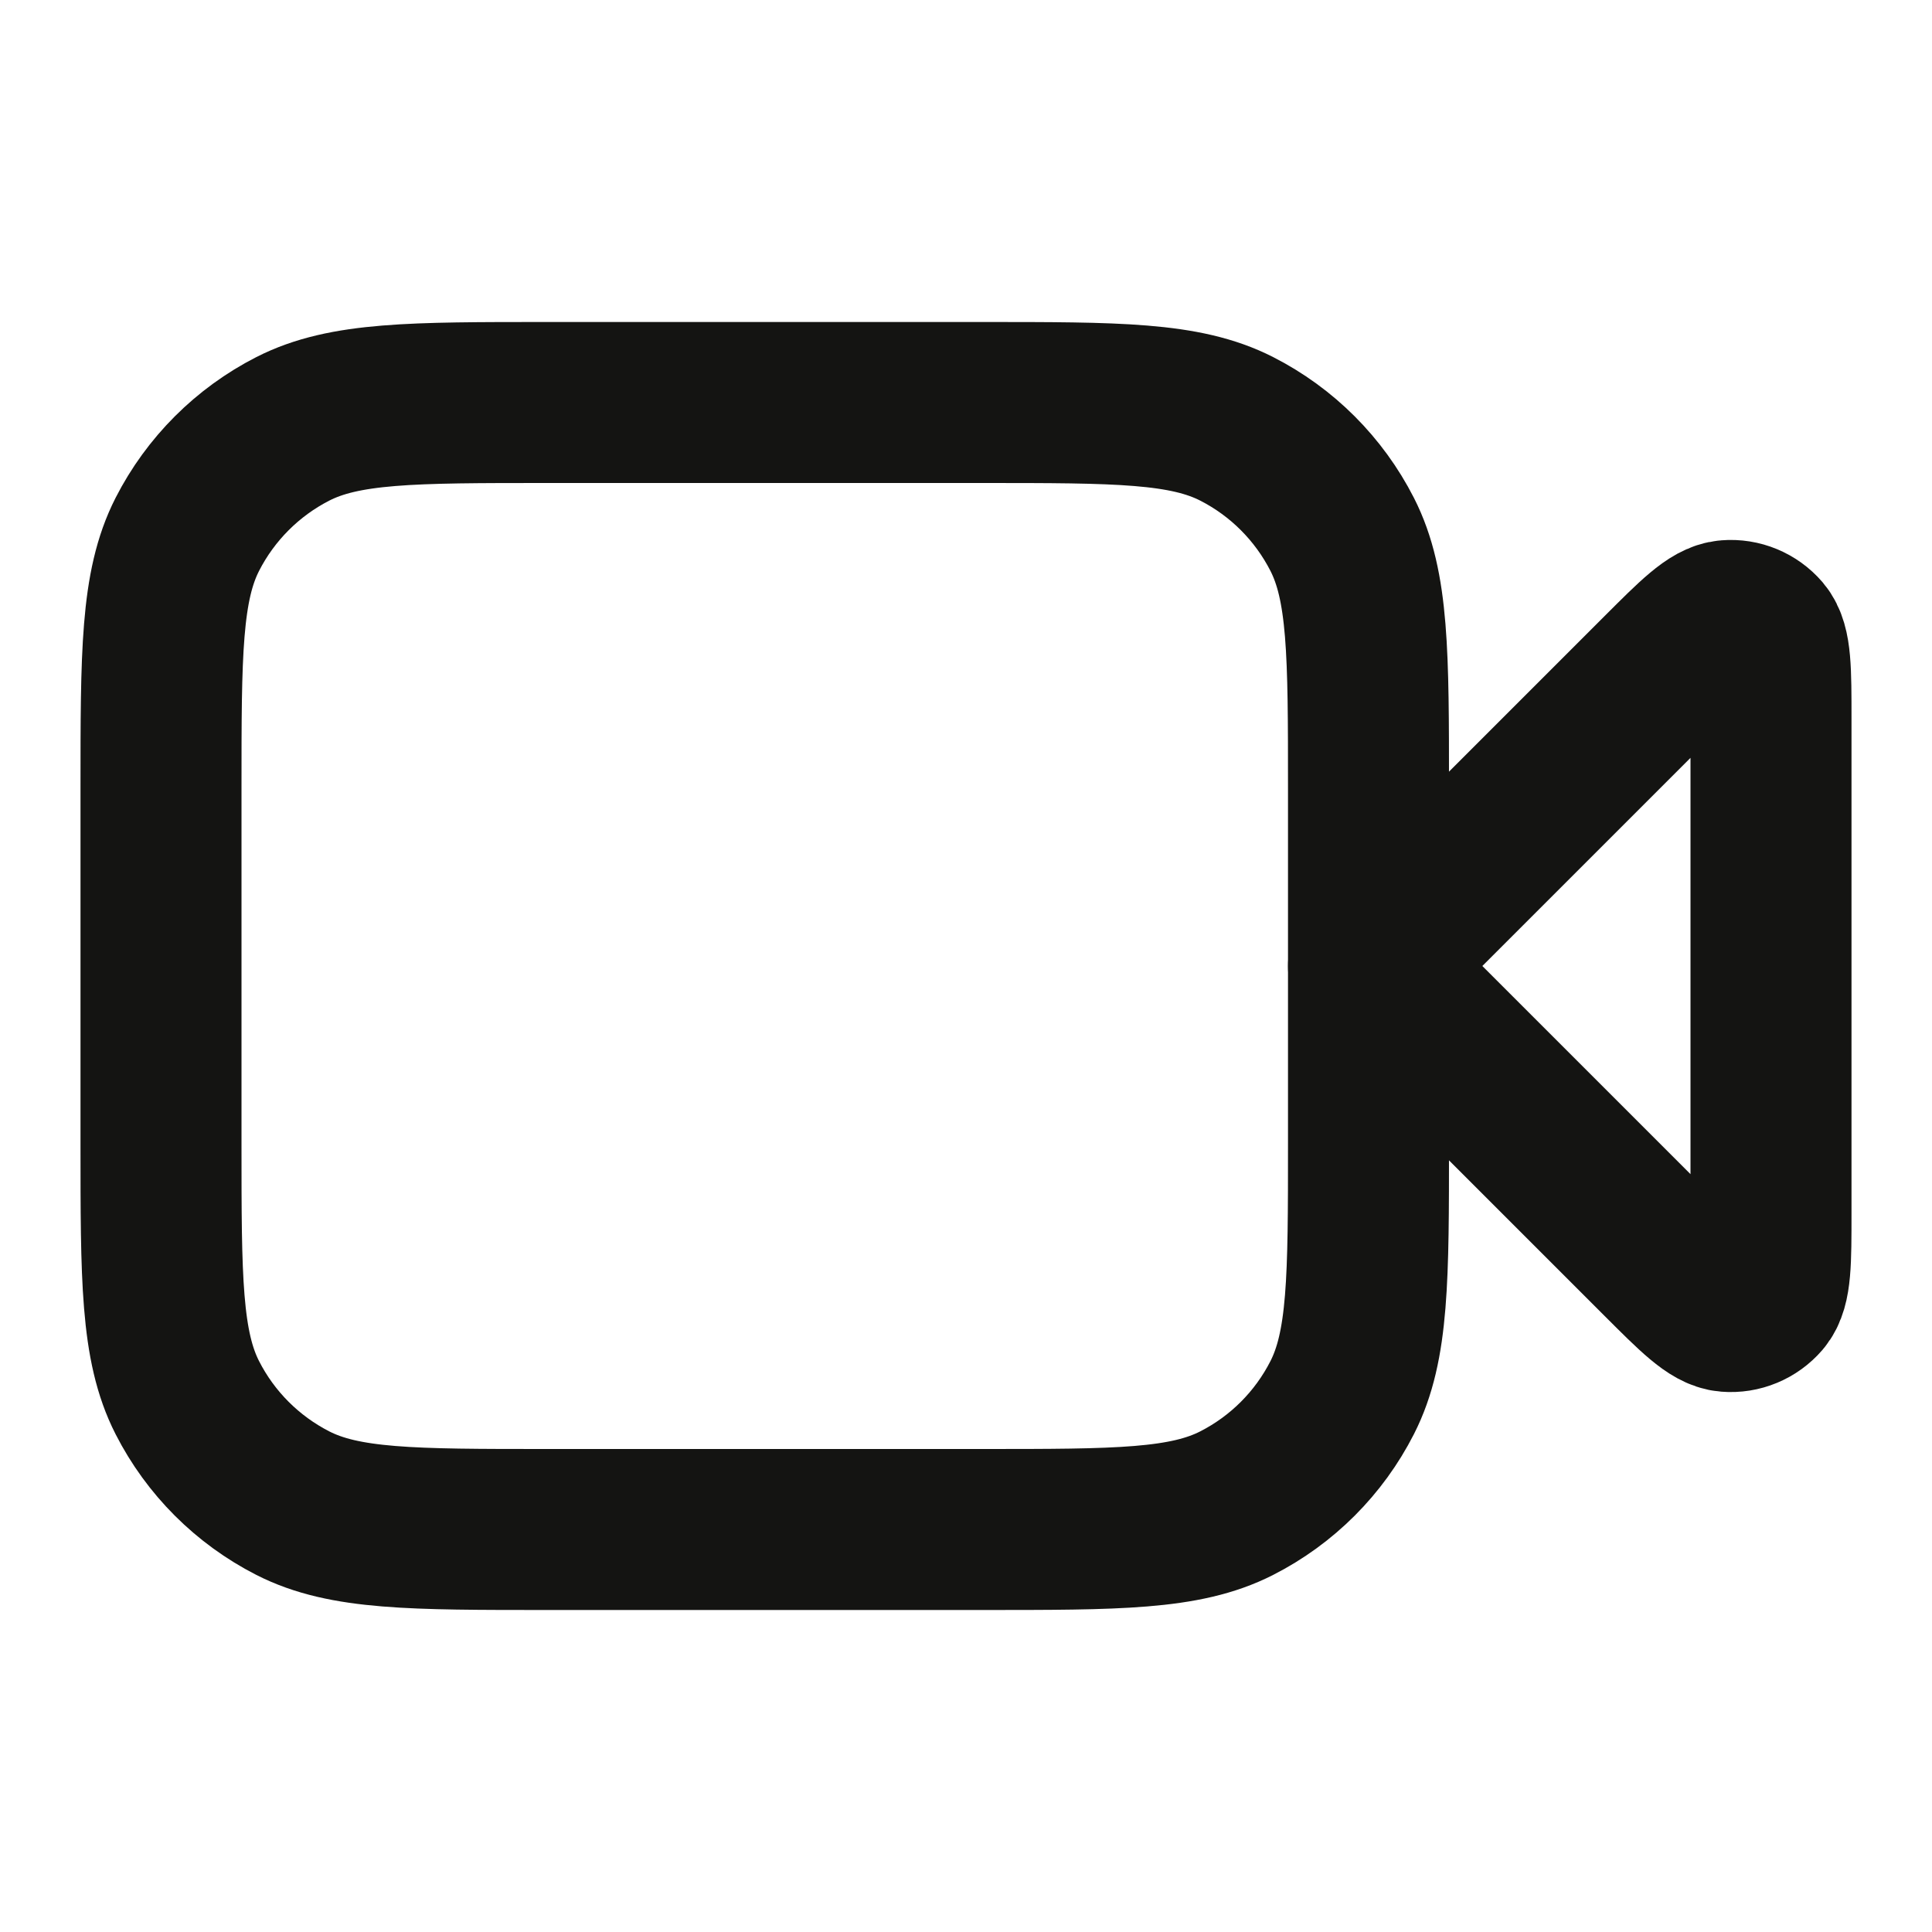 <svg width="24" height="24" viewBox="0 0 24 24" fill="none" xmlns="http://www.w3.org/2000/svg">
<path d="M22 8.931C22 8.326 22 8.023 21.88 7.882C21.776 7.761 21.62 7.696 21.461 7.709C21.277 7.723 21.063 7.937 20.634 8.366L17 12L20.634 15.634C21.063 16.063 21.277 16.277 21.461 16.291C21.62 16.304 21.776 16.239 21.88 16.118C22 15.977 22 15.674 22 15.069V8.931Z" stroke="#141412" stroke-width="2" stroke-linecap="round" stroke-linejoin="round"/>
<path d="M2 9.8C2 8.12 2 7.28 2.327 6.638C2.615 6.074 3.074 5.615 3.638 5.327C4.28 5 5.12 5 6.8 5H12.2C13.88 5 14.72 5 15.362 5.327C15.927 5.615 16.385 6.074 16.673 6.638C17 7.28 17 8.12 17 9.8V14.2C17 15.88 17 16.72 16.673 17.362C16.385 17.927 15.927 18.385 15.362 18.673C14.72 19 13.88 19 12.2 19H6.8C5.12 19 4.28 19 3.638 18.673C3.074 18.385 2.615 17.927 2.327 17.362C2 16.72 2 15.88 2 14.2V9.8Z" stroke="#141412" stroke-width="2" stroke-linecap="round" stroke-linejoin="round"/>
</svg>
